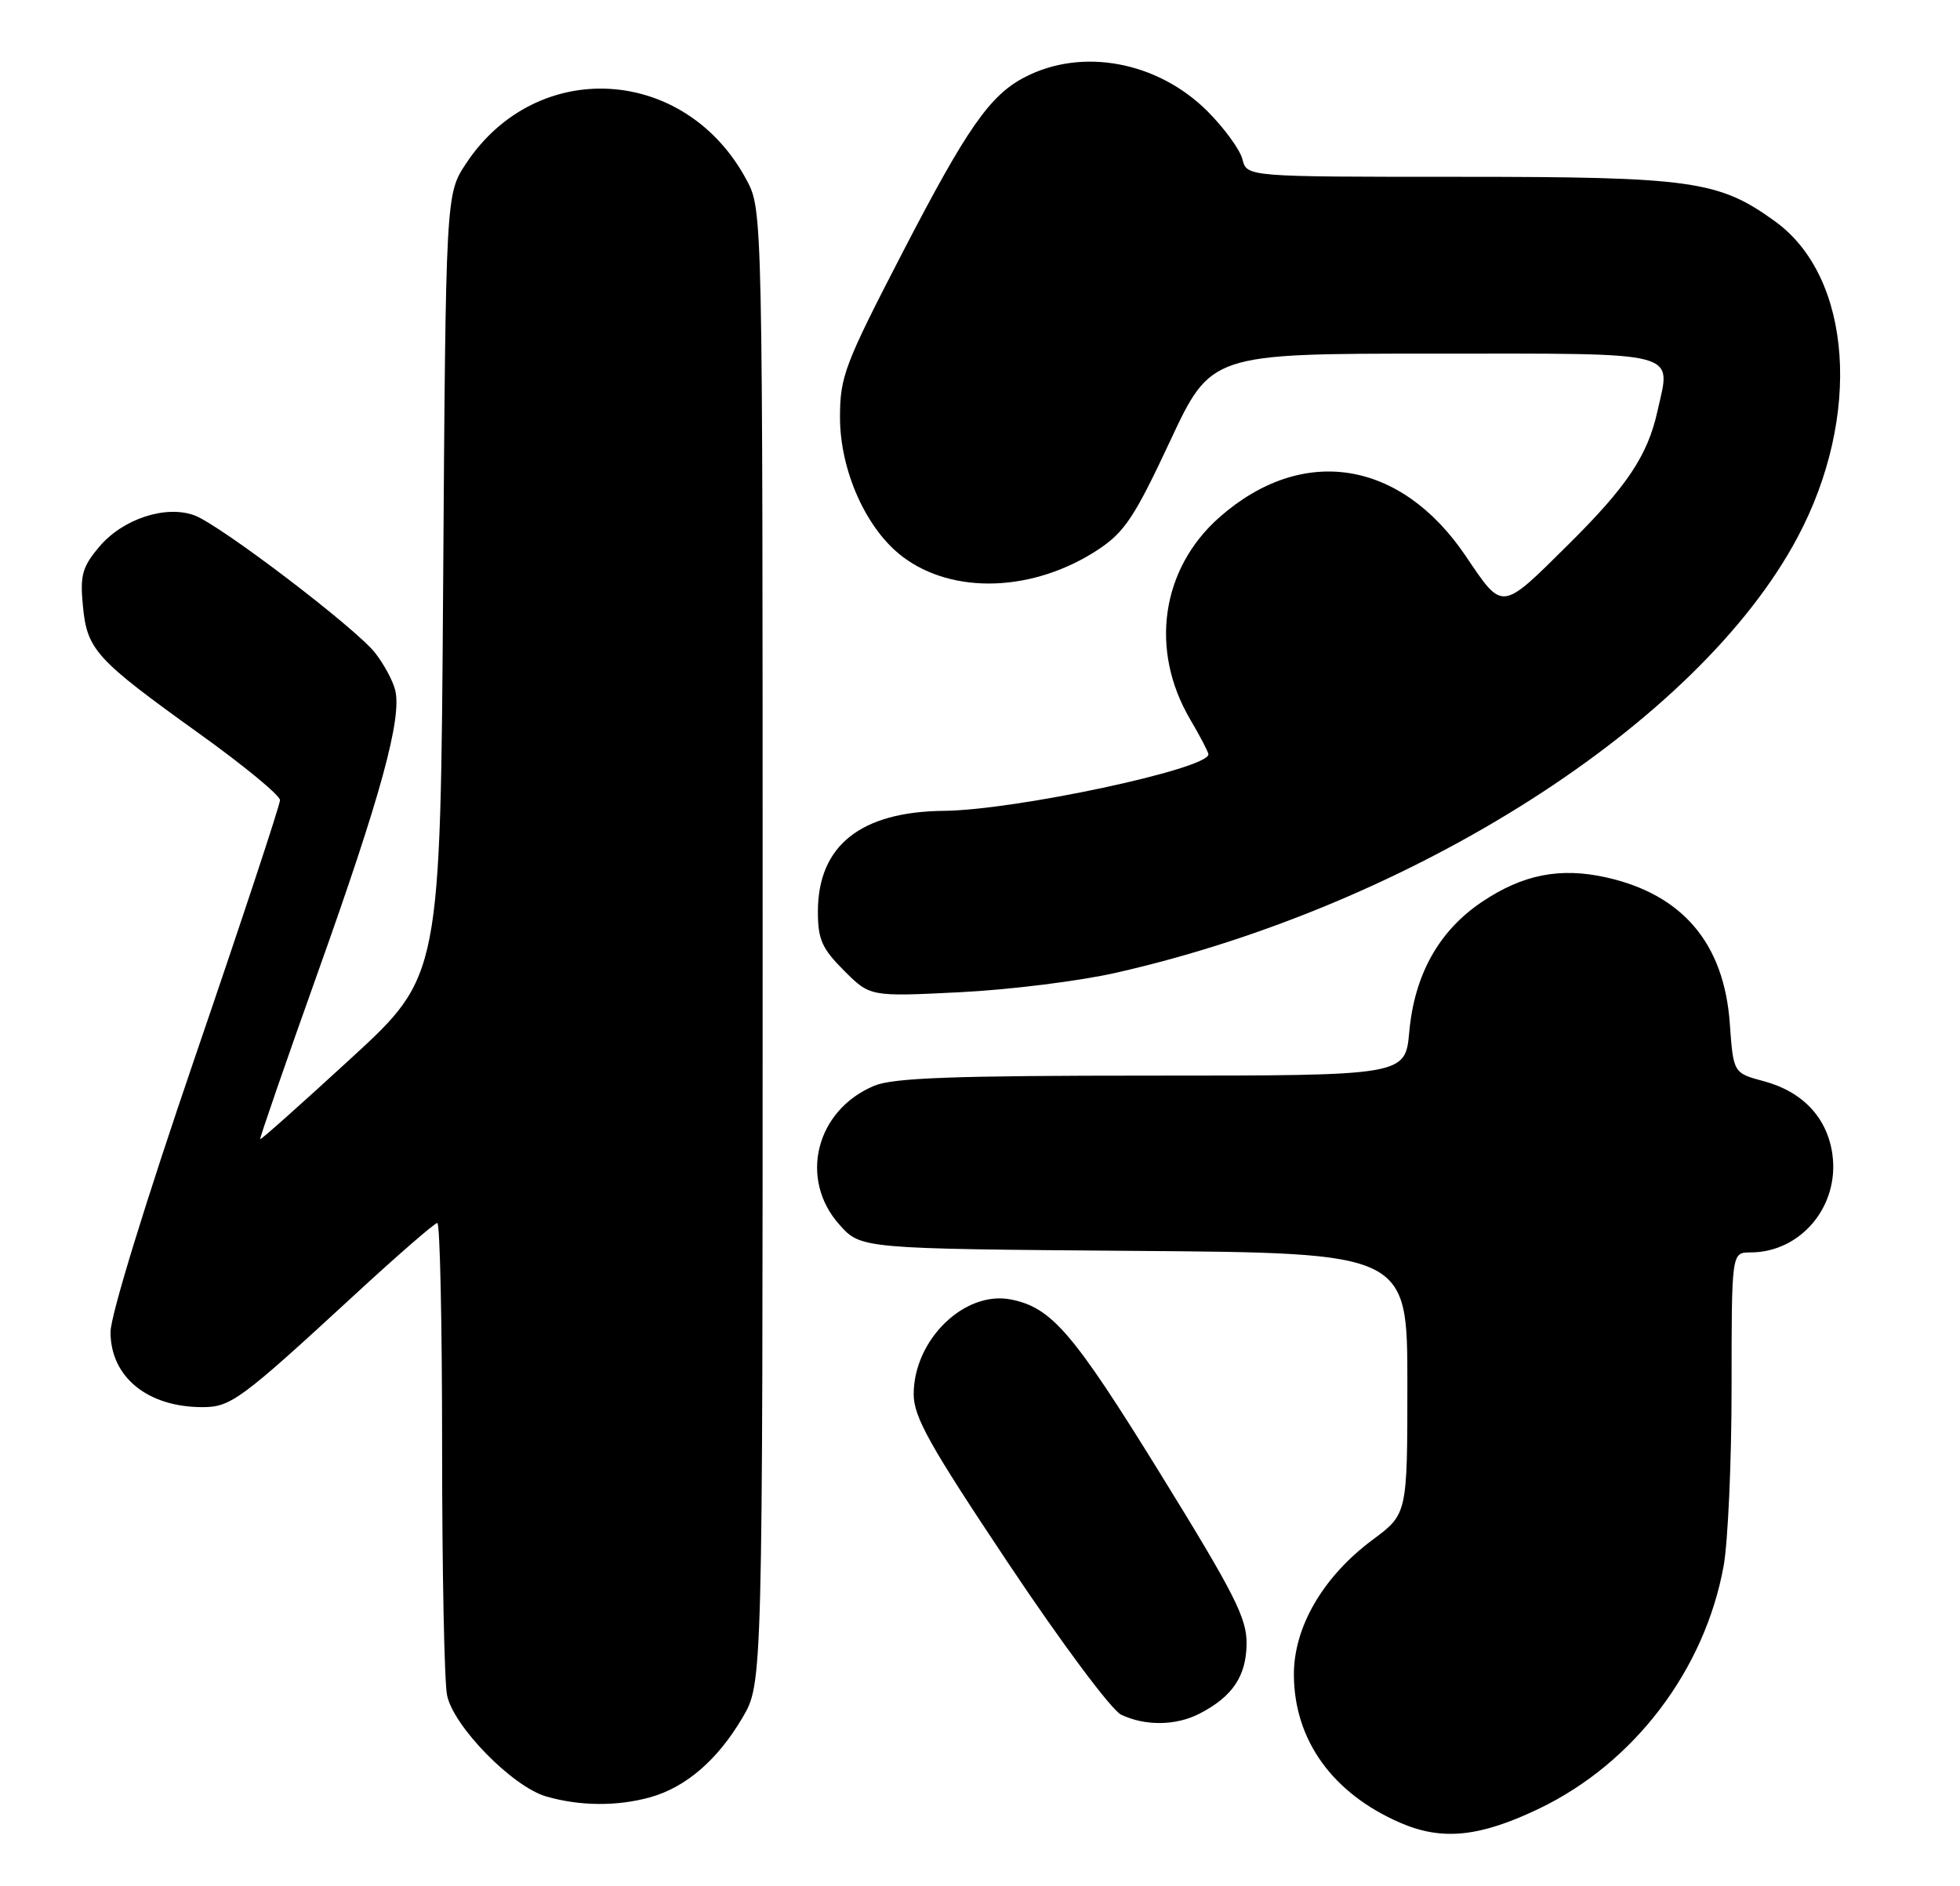 <?xml version="1.0" encoding="UTF-8" standalone="no"?>
<!DOCTYPE svg PUBLIC "-//W3C//DTD SVG 1.1//EN" "http://www.w3.org/Graphics/SVG/1.1/DTD/svg11.dtd" >
<svg xmlns="http://www.w3.org/2000/svg" xmlns:xlink="http://www.w3.org/1999/xlink" version="1.1" viewBox="0 0 266 256">
 <g >
 <path fill="currentColor"
d=" M 208.87 245.50 C 221.75 239.32 231.34 226.71 233.92 212.57 C 234.51 209.30 235.00 198.39 235.00 188.32 C 235.00 170.00 235.00 170.00 237.55 170.00 C 244.38 170.00 249.63 163.75 248.69 156.74 C 248.02 151.76 244.68 148.18 239.38 146.76 C 235.24 145.65 235.24 145.65 234.76 138.92 C 233.98 128.04 228.34 121.39 217.92 119.08 C 211.71 117.71 206.67 118.70 201.15 122.40 C 195.30 126.32 191.97 132.26 191.26 140.04 C 190.72 146.00 190.72 146.00 156.33 146.00 C 129.36 146.00 121.22 146.30 118.64 147.38 C 110.72 150.69 108.38 160.03 113.92 166.23 C 116.83 169.50 116.83 169.50 153.92 169.79 C 191.00 170.07 191.00 170.07 191.00 187.79 C 191.00 205.50 191.00 205.50 186.29 209.00 C 179.56 214.00 175.56 220.86 175.60 227.36 C 175.65 236.22 180.85 243.43 190.04 247.42 C 195.71 249.88 200.81 249.36 208.87 245.50 Z  M 88.22 243.96 C 93.08 242.61 97.39 238.89 100.77 233.14 C 103.50 228.50 103.50 228.50 103.50 128.50 C 103.50 28.50 103.50 28.50 101.31 24.41 C 93.02 8.91 72.83 7.73 63.26 22.18 C 60.50 26.35 60.50 26.35 60.14 79.43 C 59.78 132.50 59.78 132.50 47.64 143.65 C 40.96 149.79 35.42 154.73 35.31 154.63 C 35.21 154.54 38.73 144.34 43.14 131.98 C 51.68 108.06 54.58 97.45 53.63 93.66 C 53.31 92.38 52.08 90.11 50.91 88.62 C 48.26 85.24 29.99 71.33 26.43 69.97 C 22.54 68.50 16.66 70.42 13.47 74.22 C 11.16 76.96 10.85 78.08 11.25 82.24 C 11.82 88.22 12.98 89.48 27.03 99.57 C 33.07 103.90 38.00 107.96 38.00 108.61 C 38.00 109.25 32.83 124.90 26.50 143.39 C 19.73 163.18 15.00 178.57 15.00 180.81 C 15.00 186.91 20.02 191.00 27.49 191.00 C 31.32 191.00 32.69 189.99 48.10 175.78 C 53.93 170.40 59.00 166.00 59.35 166.00 C 59.71 166.00 60.00 179.67 60.00 196.38 C 60.00 213.08 60.30 228.25 60.67 230.09 C 61.51 234.31 69.56 242.54 74.15 243.85 C 78.69 245.16 83.75 245.20 88.22 243.96 Z  M 162.80 232.60 C 167.26 230.30 169.12 227.54 169.18 223.15 C 169.23 219.66 167.56 216.38 157.44 199.98 C 145.63 180.87 142.74 177.50 137.22 176.39 C 130.92 175.13 124.01 181.84 124.00 189.23 C 124.00 192.34 126.12 196.13 136.90 212.28 C 144.13 223.11 150.84 232.10 152.15 232.74 C 155.42 234.31 159.61 234.25 162.80 232.60 Z  M 151.50 132.03 C 191.85 122.87 230.51 98.16 243.94 72.96 C 252.71 56.51 251.38 37.63 240.92 30.06 C 233.26 24.51 229.66 24.00 197.93 24.00 C 169.22 24.00 169.22 24.00 168.62 21.63 C 168.30 20.33 166.16 17.40 163.89 15.12 C 157.10 8.33 146.83 6.42 139.03 10.50 C 134.33 12.95 131.21 17.44 122.59 34.08 C 114.62 49.48 114.00 51.10 114.00 56.64 C 114.00 63.87 117.54 71.79 122.45 75.53 C 129.32 80.77 140.31 80.37 149.08 74.57 C 152.63 72.22 154.01 70.12 158.78 59.91 C 164.35 48.00 164.35 48.00 194.57 48.00 C 228.61 48.00 226.78 47.53 224.94 55.81 C 223.61 61.83 220.80 66.03 212.89 73.87 C 203.63 83.05 204.01 83.00 198.89 75.43 C 190.07 62.40 176.75 60.31 165.51 70.20 C 157.60 77.17 155.98 88.18 161.50 97.60 C 162.88 99.94 164.00 102.10 164.00 102.39 C 164.00 104.37 137.83 109.96 128.12 110.06 C 116.78 110.17 111.00 114.80 111.00 123.75 C 111.00 127.51 111.55 128.75 114.54 131.74 C 118.09 135.29 118.09 135.29 130.29 134.68 C 137.01 134.35 146.55 133.16 151.50 132.03 Z "/>
</g>
</svg>
